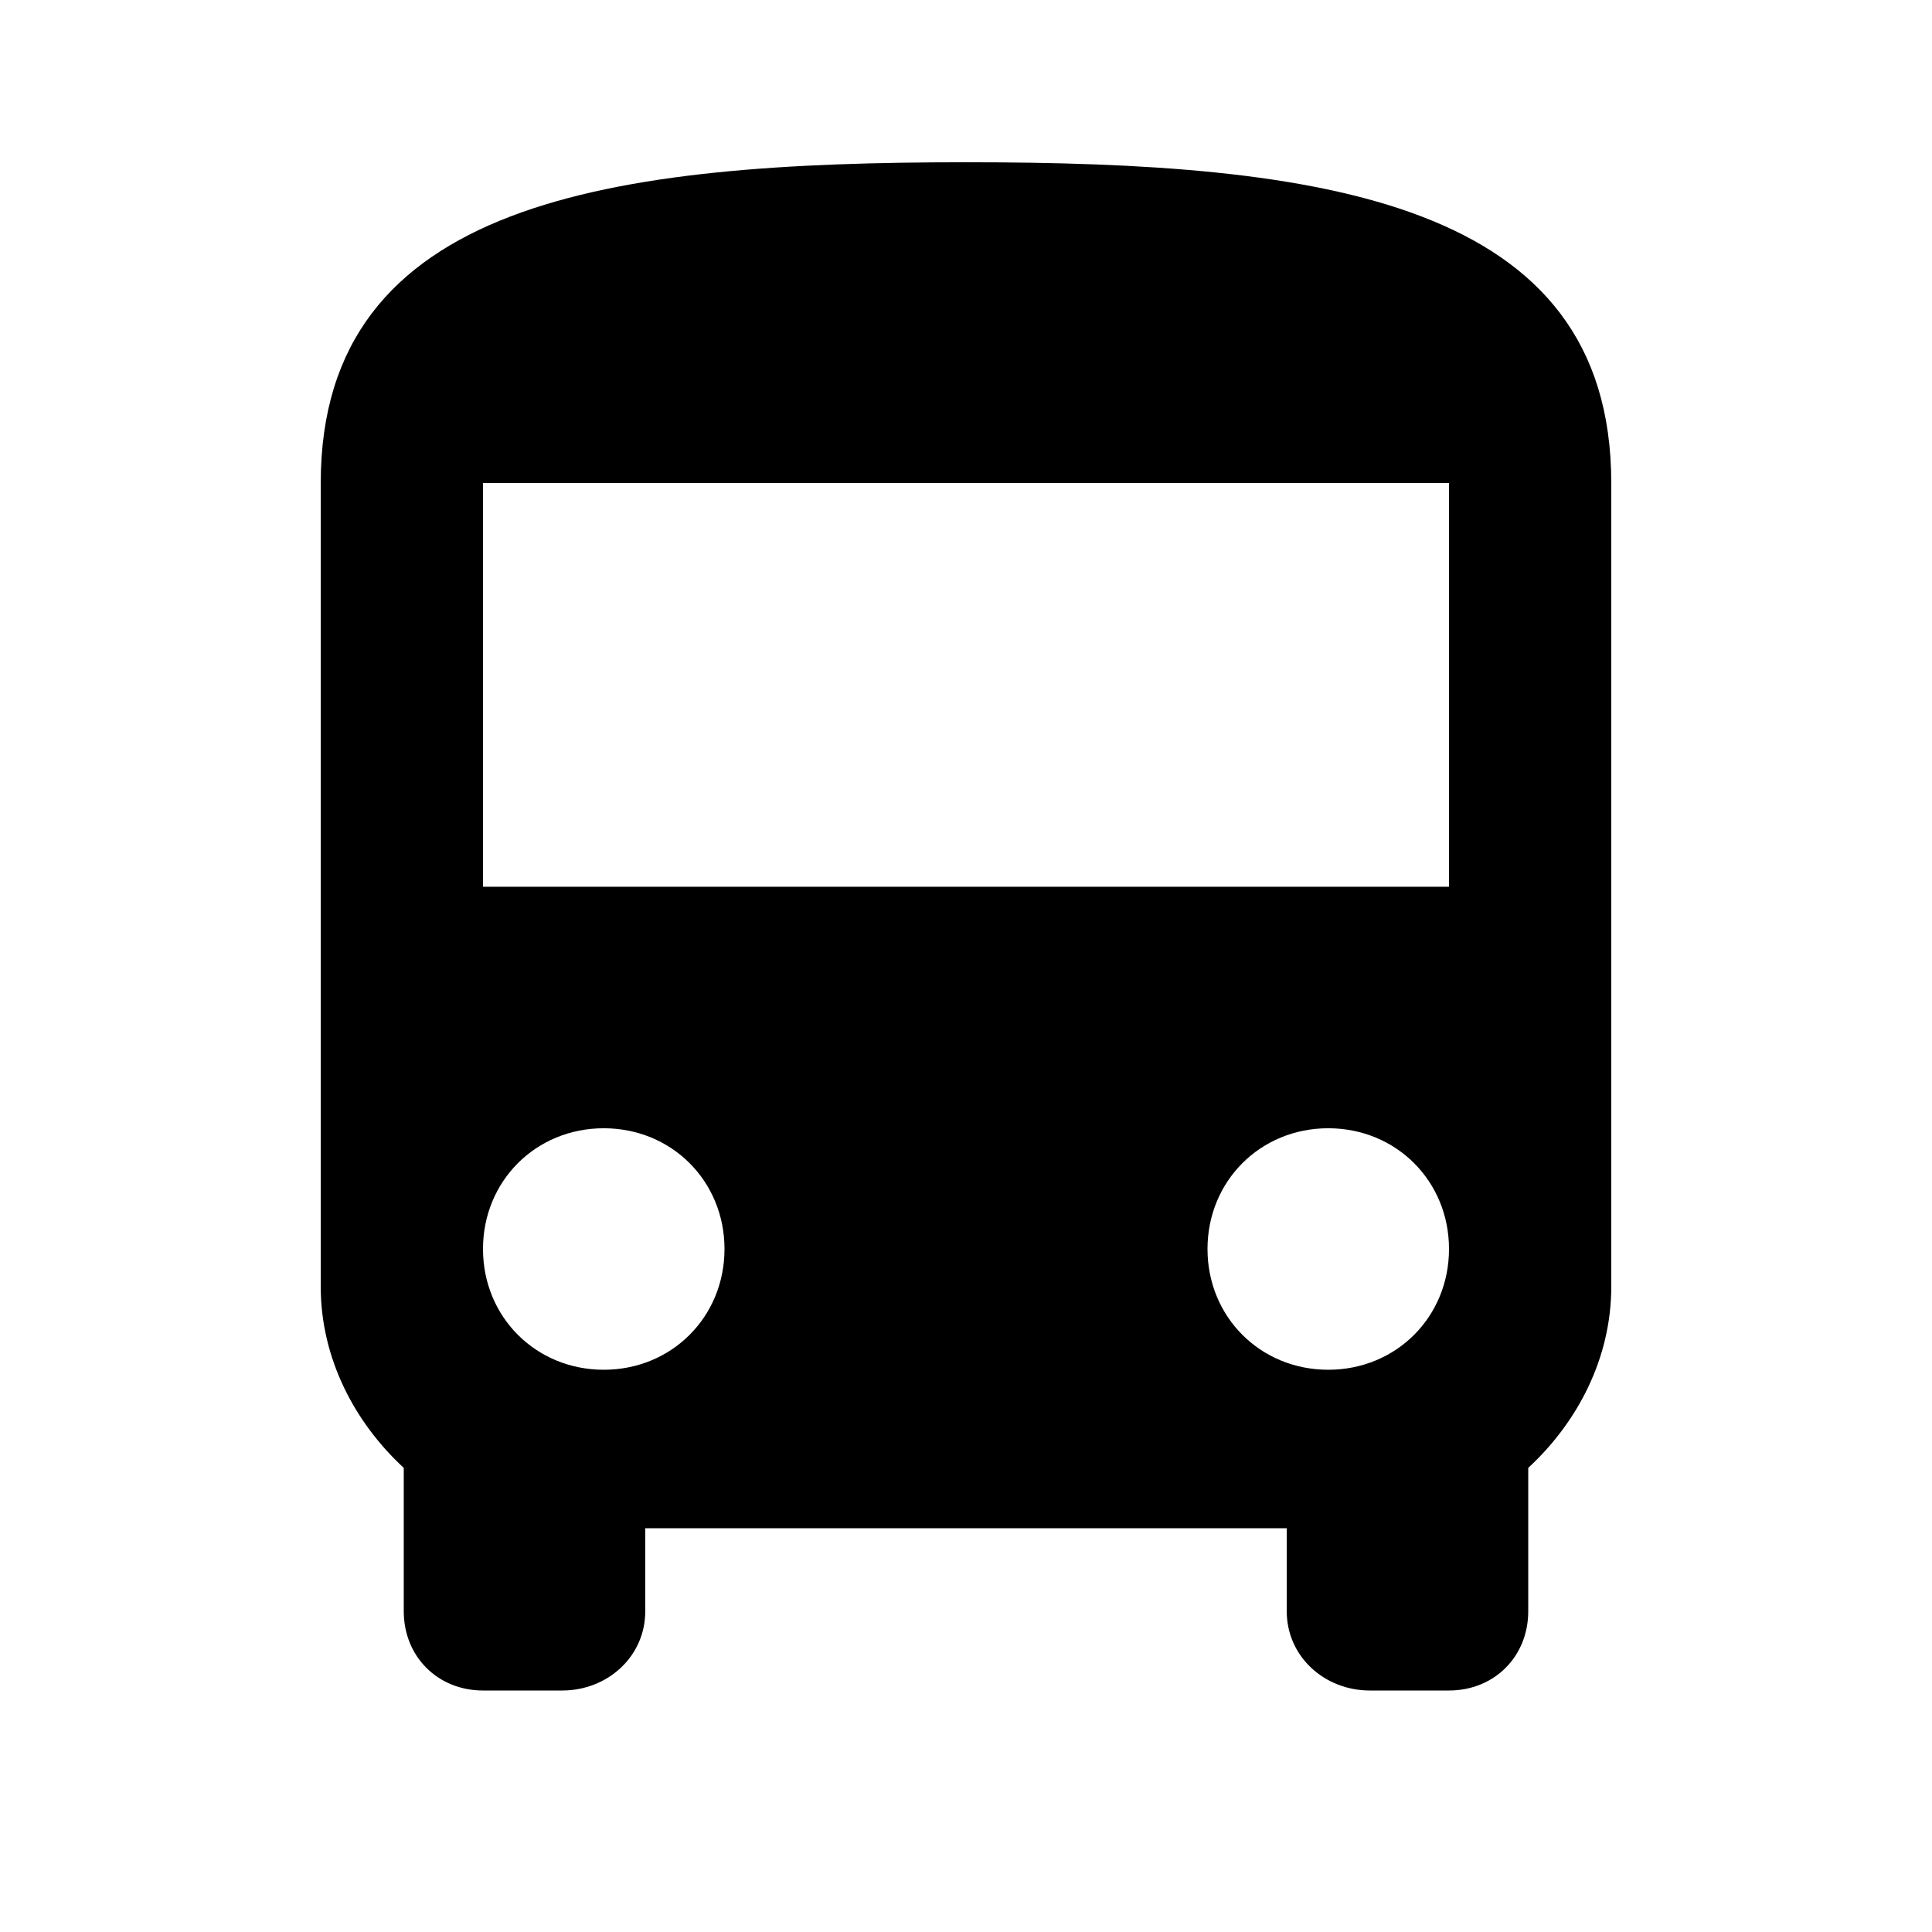<svg height="1000" width="1000" xmlns="http://www.w3.org/2000/svg"><path d="M750.002 458.983V249.998H250v208.985h500zm-62.5 250c35.156 0 62.5 -27.343 62.5 -62.5s-27.344 -62.5 -62.5 -62.5 -62.5 27.344 -62.5 62.5 27.343 62.5 62.5 62.5zm-375.001 0c35.156 0 62.5 -27.343 62.5 -62.5s-27.344 -62.5 -62.5 -62.5 -62.5 27.344 -62.5 62.5 27.343 62.5 62.5 62.5zM166.016 666.016V249.998c0 -146.485 150.391 -166.016 333.985 -166.016s333.986 19.531 333.986 166.016v416.017c0 37.11 -17.579 70.312 -42.97 93.75v74.219c0 23.438 -17.578 41.016 -41.015 41.016h-41.016c-23.437 0 -42.969 -17.578 -42.969 -41.016v-42.969H333.985v42.969c0 23.438 -19.531 41.016 -42.969 41.016h-41.015c-23.438 0 -41.016 -17.578 -41.016 -41.016v-74.219c-25.39 -23.438 -42.969 -56.64 -42.969 -93.75z"/></svg>